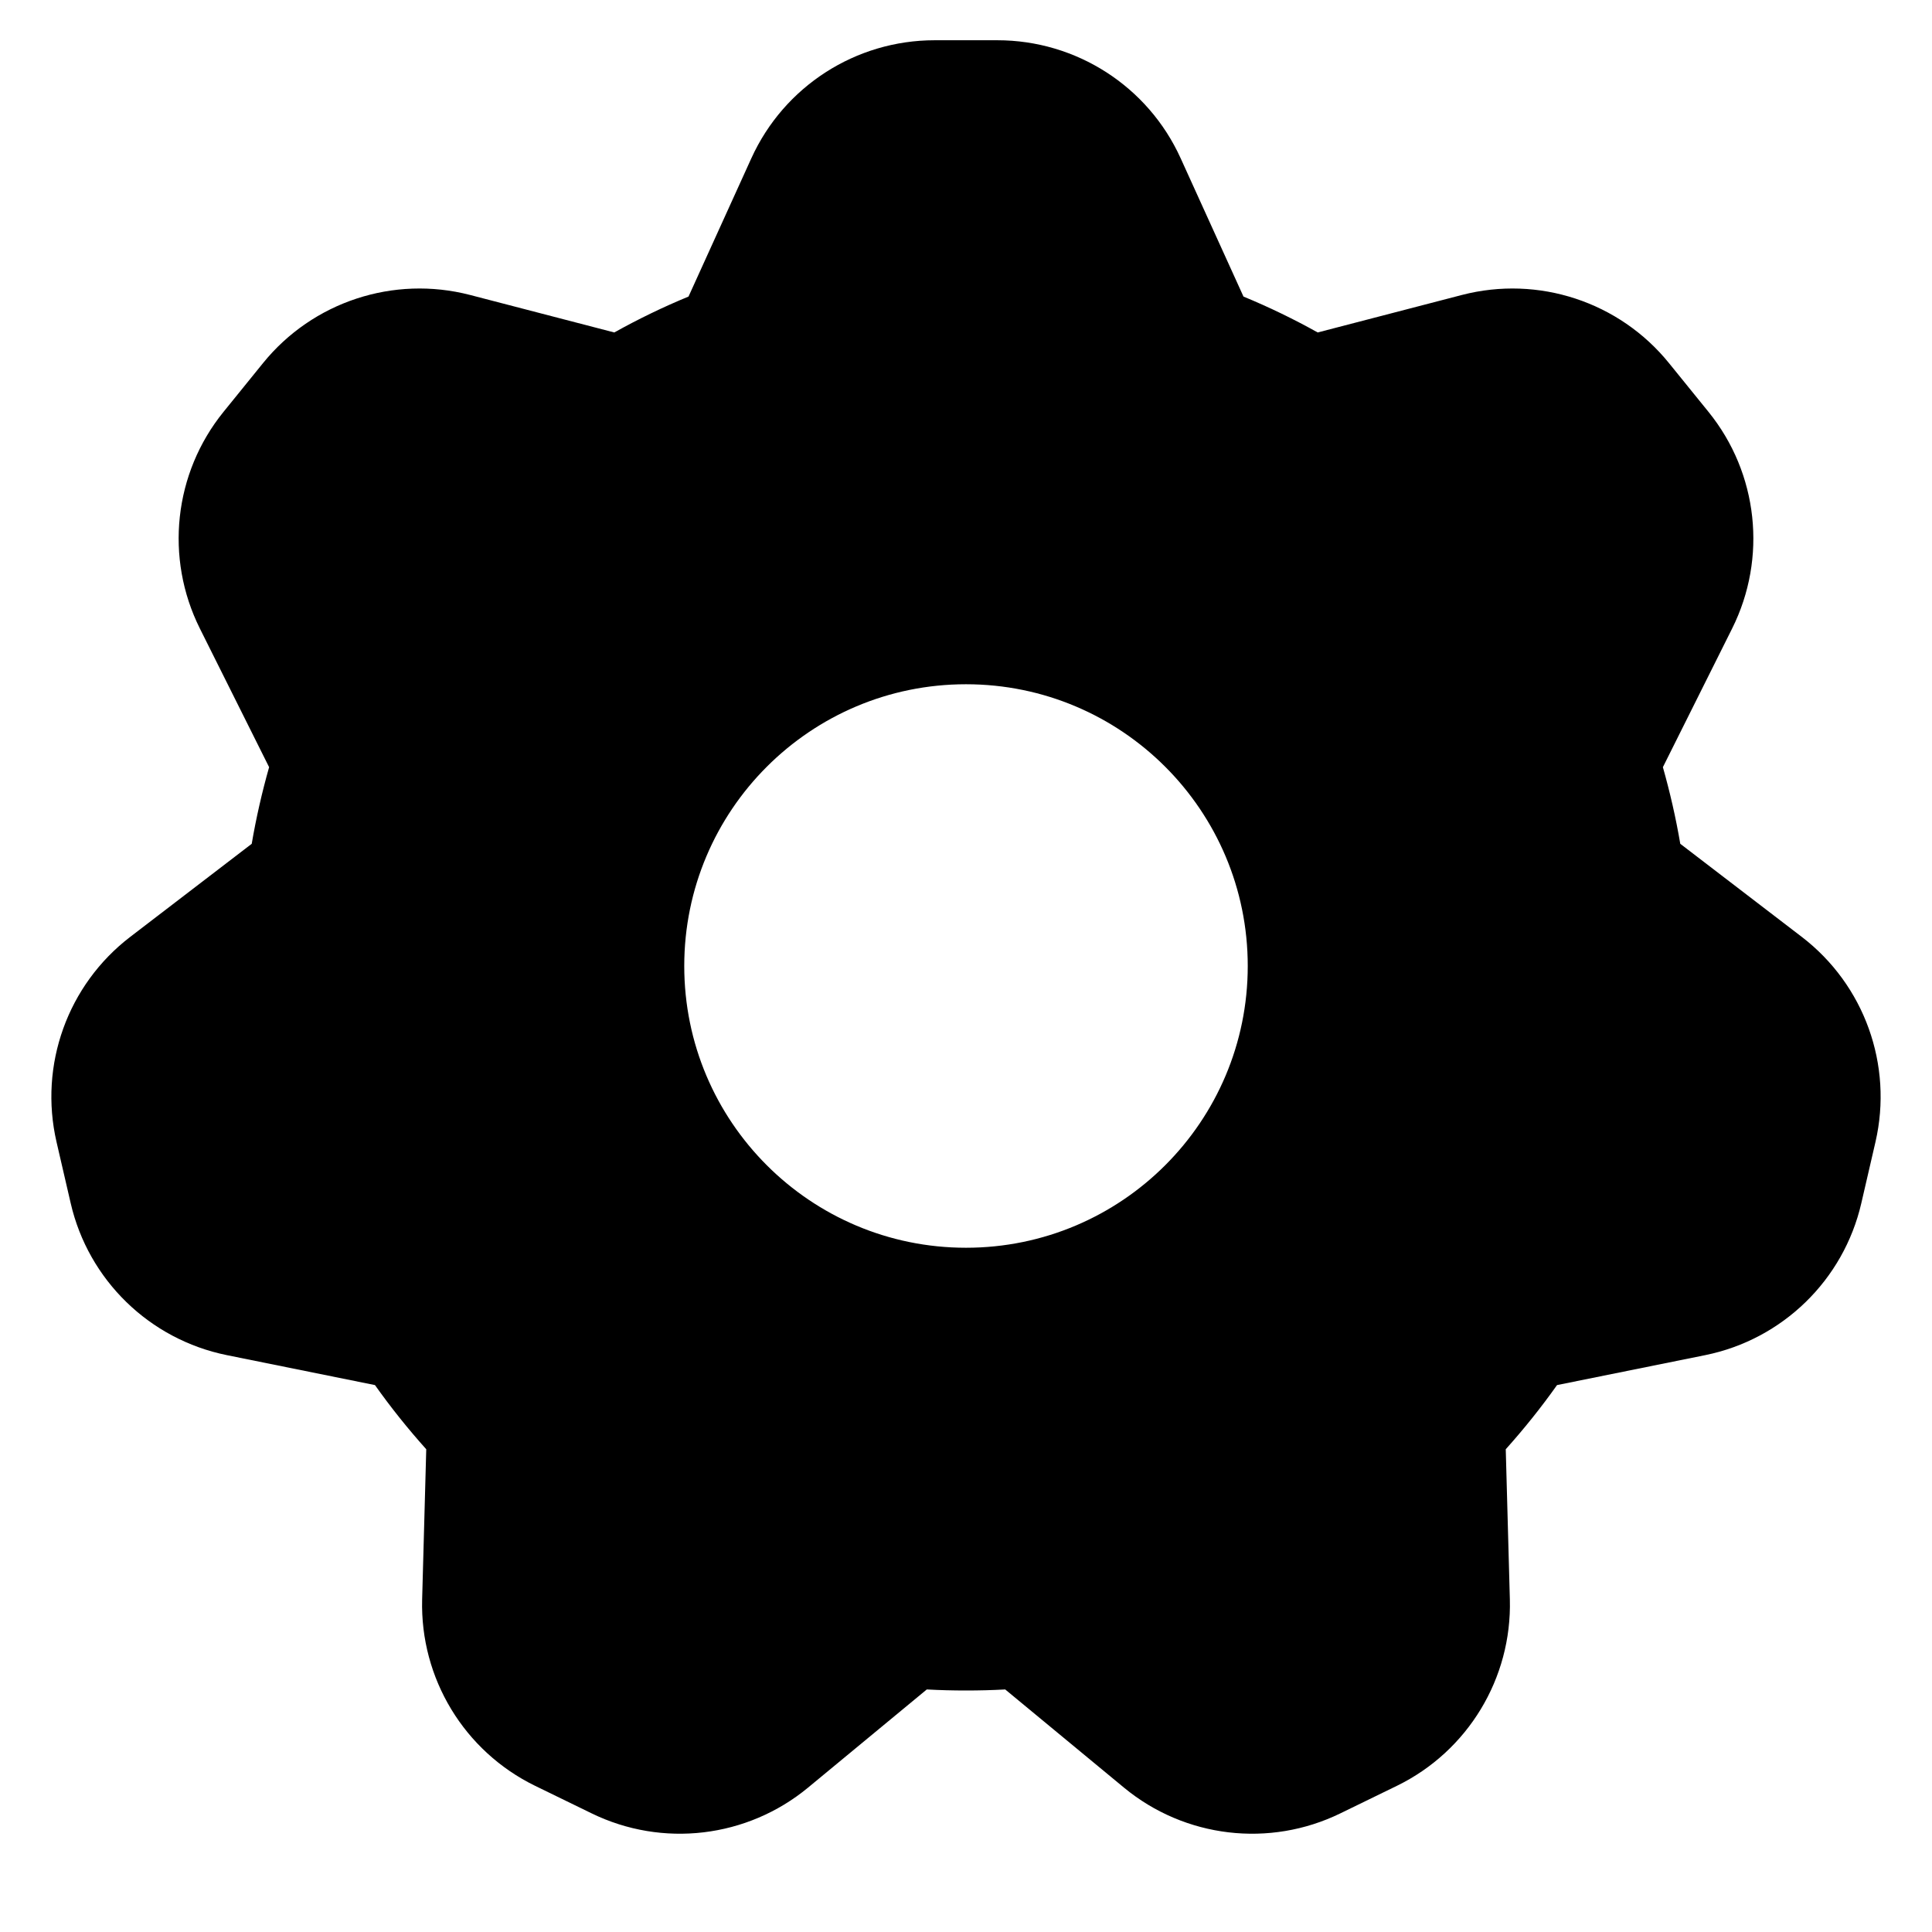 <svg width="24" height="24" viewBox="0 0 24 24" fill="none" xmlns="http://www.w3.org/2000/svg">
<path fill-rule="evenodd" clip-rule="evenodd" d="M11.61 0.5C10.629 0.5 9.74 1.073 9.334 1.965L8.553 3.684C8.236 3.815 7.928 3.964 7.631 4.13L5.839 3.664C4.89 3.418 3.884 3.749 3.267 4.511L2.776 5.117C2.159 5.879 2.045 6.931 2.483 7.808L3.343 9.53C3.255 9.841 3.182 10.159 3.127 10.482L1.618 11.638C0.84 12.234 0.482 13.23 0.702 14.185L0.878 14.946C1.098 15.901 1.857 16.639 2.818 16.834L4.658 17.206C4.855 17.484 5.068 17.75 5.295 18.003L5.244 19.869C5.218 20.849 5.766 21.754 6.647 22.184L7.349 22.526C8.23 22.956 9.281 22.831 10.037 22.207L11.513 20.987C11.675 20.996 11.837 21 12 21C12.163 21 12.325 20.996 12.487 20.987L13.963 22.207C14.719 22.831 15.77 22.956 16.651 22.526L17.353 22.184C18.234 21.754 18.782 20.849 18.756 19.869L18.705 18.003C18.932 17.75 19.145 17.484 19.342 17.206L21.183 16.834C22.143 16.639 22.902 15.901 23.122 14.946L23.298 14.185C23.518 13.23 23.16 12.234 22.382 11.638L20.873 10.482C20.818 10.159 20.745 9.841 20.657 9.53L21.517 7.808C21.955 6.931 21.841 5.879 21.224 5.117L20.733 4.511C20.116 3.749 19.11 3.418 18.161 3.664L16.369 4.13C16.072 3.964 15.764 3.815 15.447 3.684L14.666 1.965C14.261 1.073 13.371 0.5 12.39 0.5H11.61ZM12 15.5C13.933 15.5 15.5 13.933 15.5 12C15.5 10.067 13.933 8.5 12 8.5C10.067 8.5 8.5 10.067 8.5 12C8.5 13.933 10.067 15.5 12 15.5Z" fill="black"/>
</svg>
